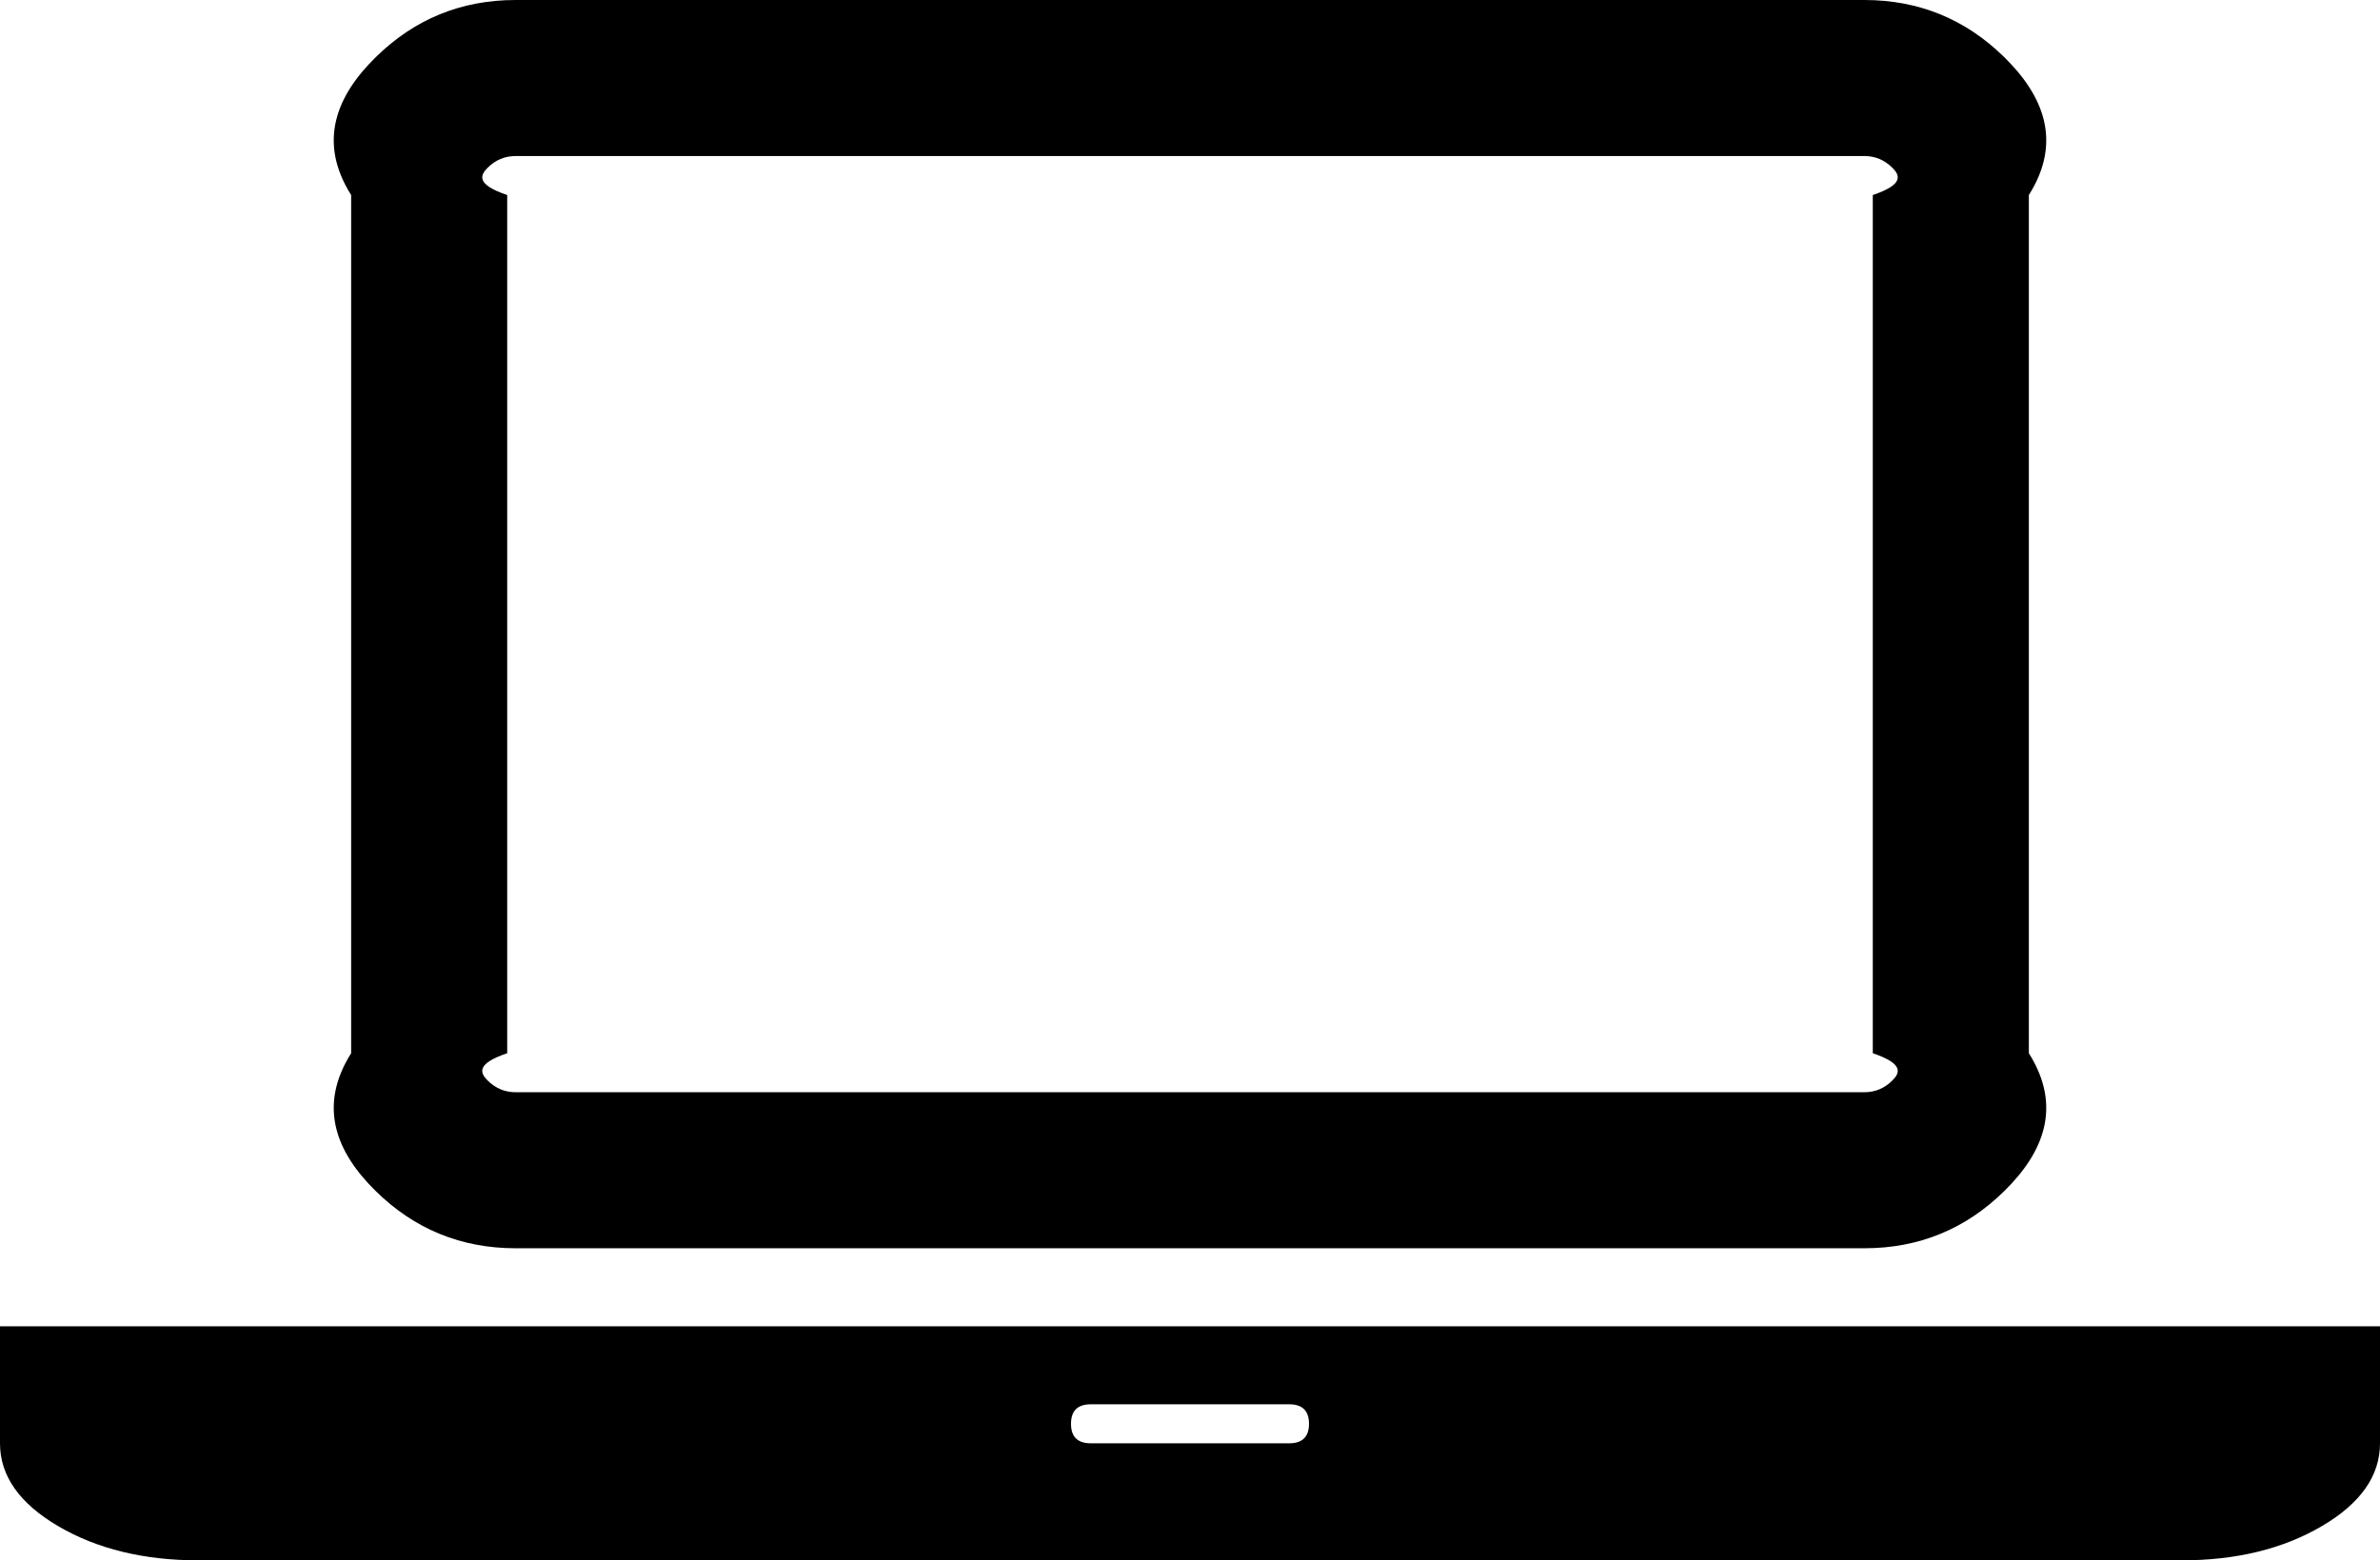﻿<?xml version="1.0" encoding="utf-8"?>
<svg version="1.1" xmlns:xlink="http://www.w3.org/1999/xlink" width="61px" height="40px" xmlns="http://www.w3.org/2000/svg">
  <g transform="matrix(1 0 0 1 -29 -382 )">
    <path d="M 47.783 32  L 13.217 32  C 11.819 32  10.622 31.51  9.627 30.531  C 8.631 29.552  8.133 28.375  9 27  L 9 5  C 8.133 3.625  8.631 2.448  9.627 1.469  C 10.622 0.49  11.819 0  13.217 0  L 47.783 0  C 49.181 0  50.378 0.49  51.373 1.469  C 52.369 2.448  52.867 3.625  52 5  L 52 27  C 52.867 28.375  52.369 29.552  51.373 30.531  C 50.378 31.51  49.181 32  47.783 32  Z M 12.502 4.297  C 12.301 4.495  12.2 4.729  13 5  L 13 27  C 12.2 27.271  12.301 27.505  12.502 27.703  C 12.703 27.901  12.941 28  13.217 28  L 47.783 28  C 48.059 28  48.297 27.901  48.498 27.703  C 48.699 27.505  48.8 27.271  48 27  L 48 5  C 48.8 4.729  48.699 4.495  48.498 4.297  C 48.297 4.099  48.059 4  47.783 4  L 13.217 4  C 12.941 4  12.703 4.099  12.502 4.297  Z M 5.083 34  L 55.917 34  L 61 34  L 61 37  C 61 37.833  60.502 38.542  59.507 39.125  C 58.511 39.708  57.315 40  55.917 40  L 5.083 40  C 3.685 40  2.489 39.708  1.493 39.125  C 0.498 38.542  0 37.833  0 37  L 0 34  L 5.083 34  Z M 27.958 37  L 33.042 37  C 33.381 37  33.55 36.833  33.55 36.5  C 33.55 36.167  33.381 36  33.042 36  L 27.958 36  C 27.619 36  27.45 36.167  27.45 36.5  C 27.45 36.833  27.619 37  27.958 37  Z " fill-rule="nonzero" fill="#000000" stroke="none" transform="matrix(1 0 0 1 29 382 )" />
  </g>
</svg>